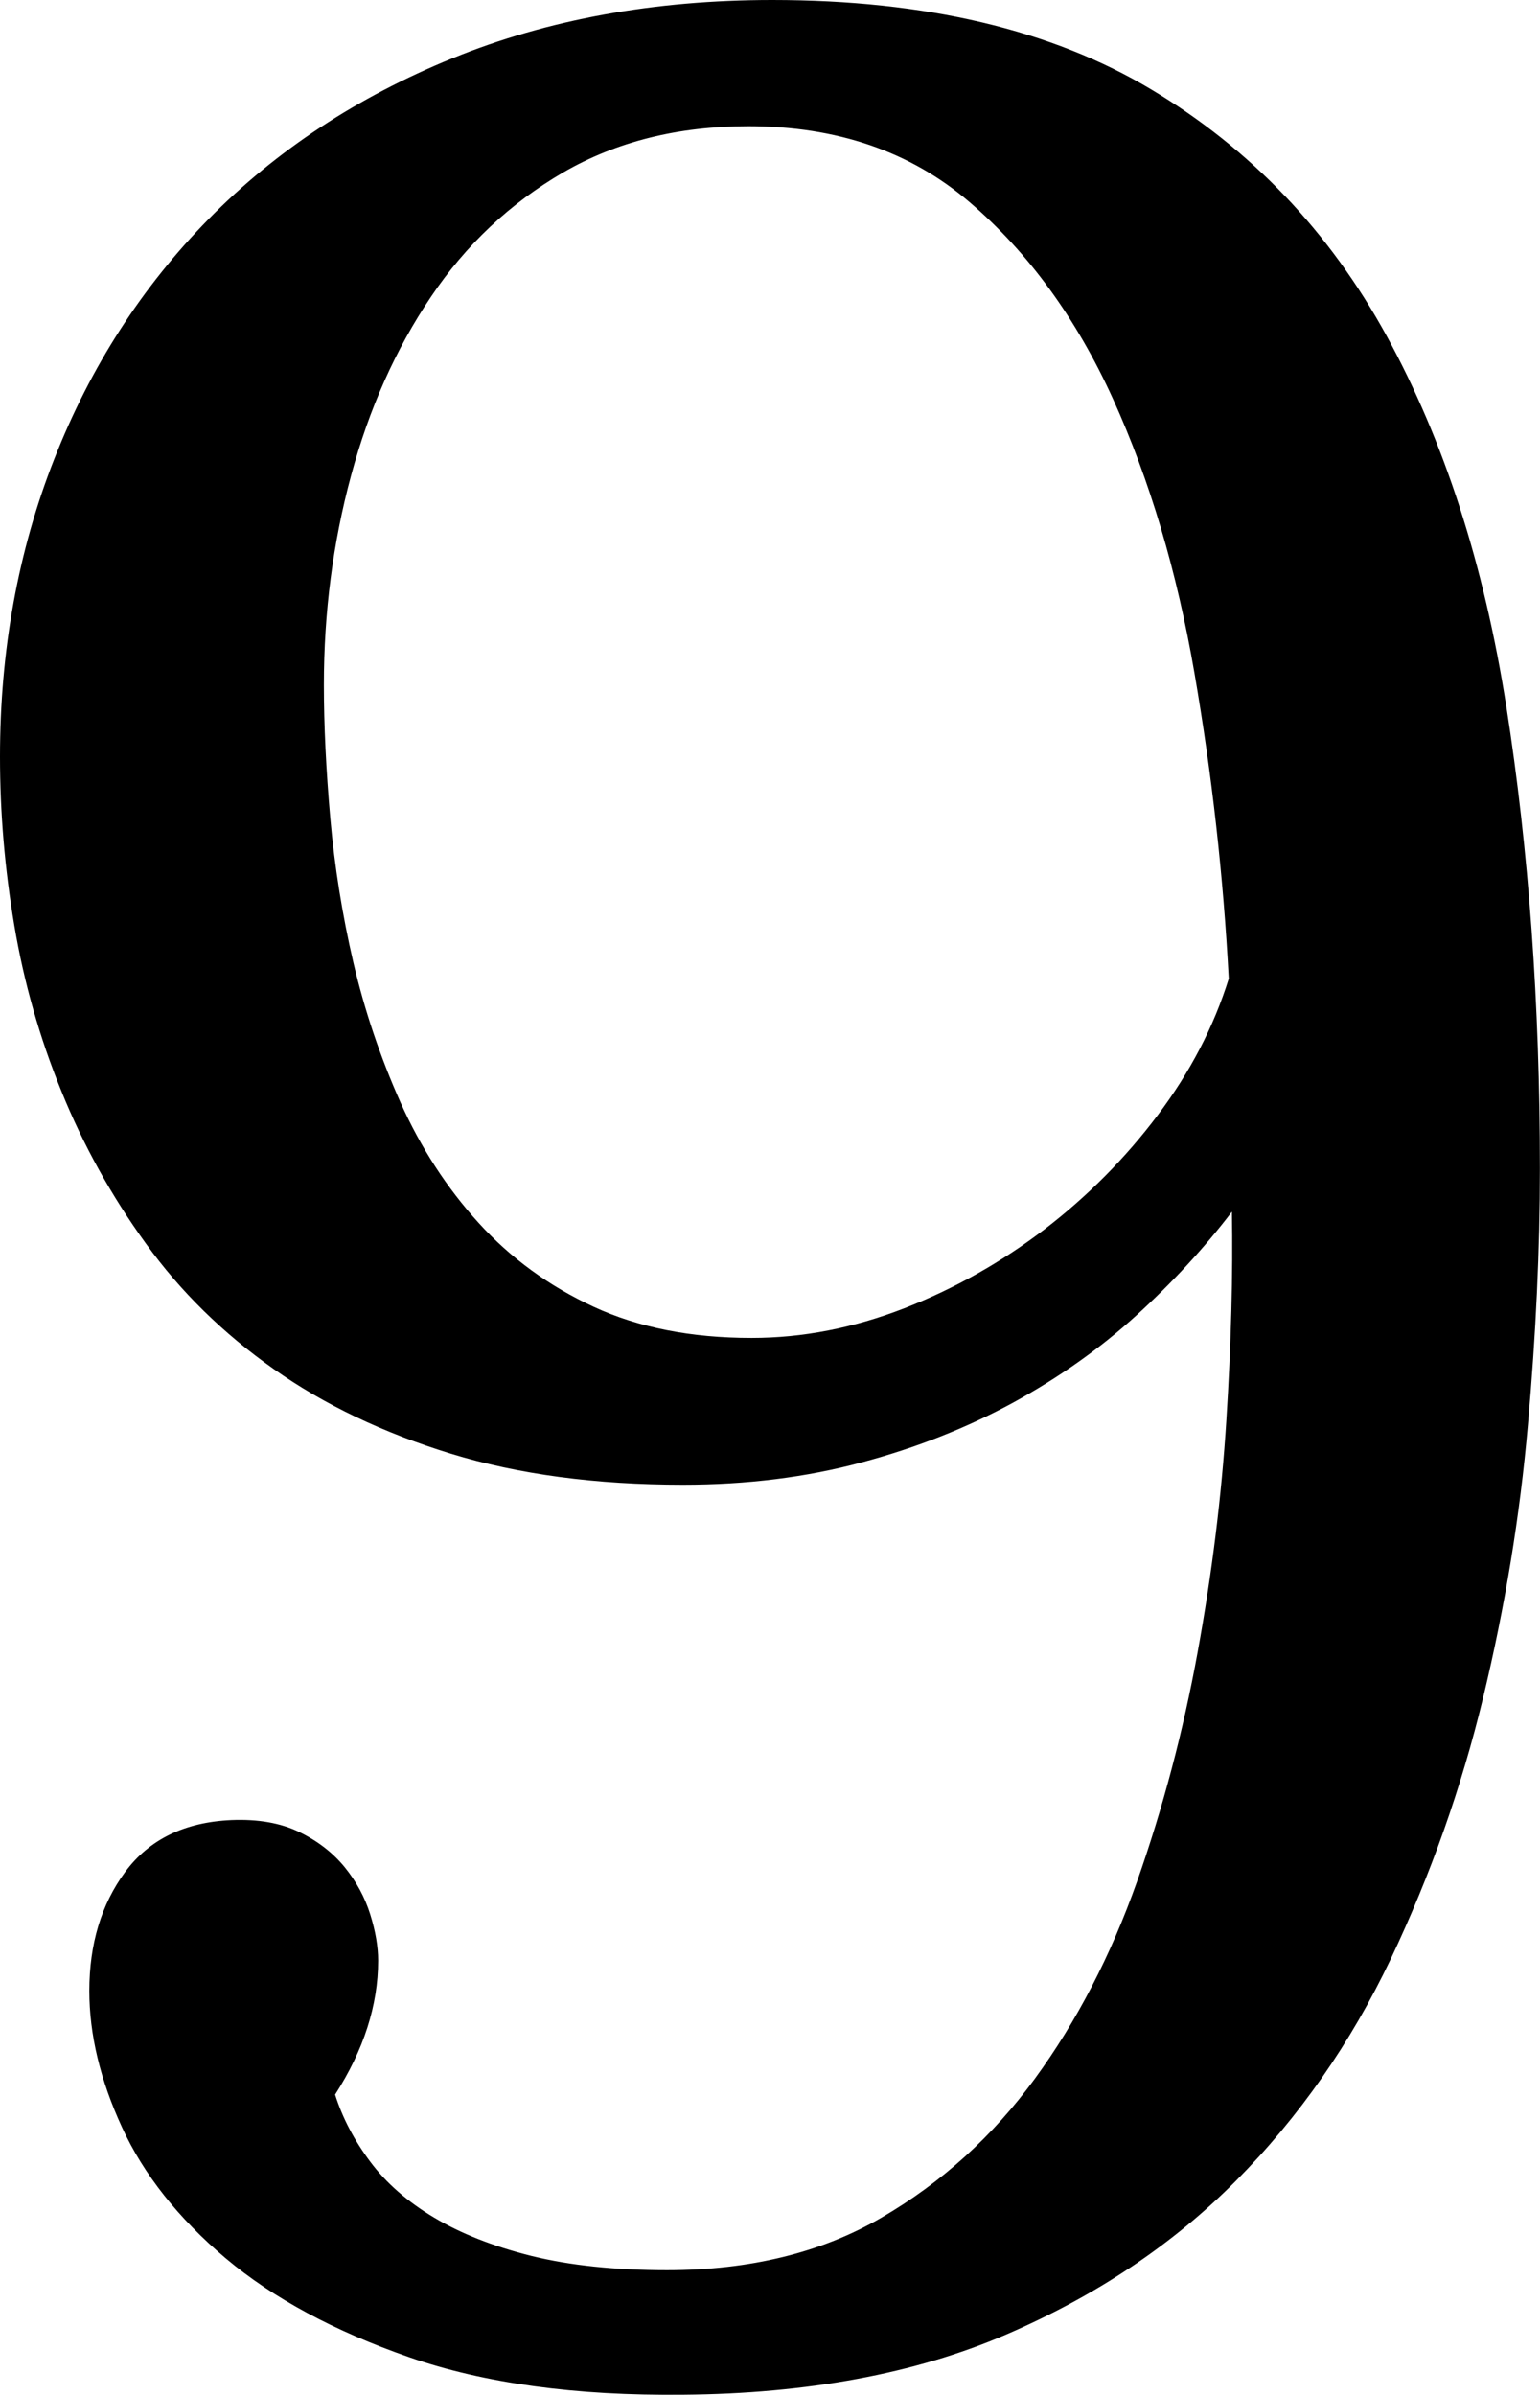 <svg width="14.136" height="21.982" viewBox="1.436 -43.472 14.136 21.982" xmlns="http://www.w3.org/2000/svg"><path d="M8.335 -31.196C8.804 -31.196 9.27 -31.287 9.734 -31.467C10.198 -31.648 10.627 -31.89 11.023 -32.192C11.418 -32.495 11.765 -32.844 12.063 -33.24C12.361 -33.635 12.578 -34.053 12.715 -34.492C12.666 -35.43 12.561 -36.365 12.4 -37.297C12.239 -38.23 11.99 -39.067 11.653 -39.81C11.316 -40.552 10.876 -41.155 10.334 -41.619C9.792 -42.083 9.116 -42.314 8.306 -42.314C7.661 -42.314 7.095 -42.173 6.606 -41.89C6.118 -41.606 5.713 -41.226 5.391 -40.747C5.068 -40.269 4.824 -39.722 4.658 -39.106C4.492 -38.491 4.409 -37.852 4.409 -37.188C4.409 -36.816 4.429 -36.409 4.468 -35.964C4.507 -35.52 4.578 -35.078 4.68 -34.639C4.783 -34.199 4.927 -33.772 5.112 -33.357C5.298 -32.942 5.537 -32.573 5.83 -32.251C6.123 -31.929 6.475 -31.672 6.885 -31.482C7.295 -31.292 7.778 -31.196 8.335 -31.196ZM4.512 -24.253C4.58 -24.038 4.688 -23.833 4.834 -23.638C4.98 -23.442 5.176 -23.271 5.42 -23.125C5.664 -22.979 5.962 -22.861 6.313 -22.773C6.665 -22.686 7.08 -22.642 7.559 -22.642C8.32 -22.642 8.977 -22.803 9.529 -23.125C10.081 -23.447 10.549 -23.872 10.935 -24.399C11.321 -24.927 11.633 -25.53 11.873 -26.208C12.112 -26.887 12.297 -27.588 12.429 -28.311C12.561 -29.033 12.649 -29.744 12.693 -30.442C12.737 -31.14 12.754 -31.777 12.744 -32.354C12.49 -32.021 12.197 -31.704 11.865 -31.401C11.533 -31.099 11.157 -30.833 10.737 -30.603C10.317 -30.374 9.854 -30.19 9.346 -30.054C8.838 -29.917 8.291 -29.849 7.705 -29.849C6.904 -29.849 6.194 -29.944 5.574 -30.134C4.954 -30.325 4.412 -30.583 3.948 -30.911C3.484 -31.238 3.093 -31.621 2.776 -32.061C2.458 -32.5 2.2 -32.966 2 -33.459C1.799 -33.953 1.655 -34.46 1.567 -34.983C1.479 -35.505 1.436 -36.021 1.436 -36.528C1.436 -37.505 1.602 -38.416 1.934 -39.26C2.266 -40.105 2.739 -40.84 3.354 -41.465C3.97 -42.09 4.714 -42.581 5.588 -42.937C6.462 -43.293 7.441 -43.472 8.525 -43.472C9.932 -43.472 11.091 -43.198 12.004 -42.651C12.917 -42.104 13.638 -41.35 14.165 -40.388C14.692 -39.426 15.059 -38.291 15.264 -36.982C15.469 -35.674 15.571 -34.263 15.571 -32.749C15.571 -32.017 15.535 -31.233 15.461 -30.398C15.388 -29.563 15.251 -28.73 15.051 -27.9C14.851 -27.07 14.568 -26.27 14.202 -25.498C13.835 -24.727 13.362 -24.048 12.781 -23.462C12.2 -22.876 11.494 -22.405 10.664 -22.048C9.834 -21.692 8.848 -21.509 7.705 -21.499C6.719 -21.489 5.881 -21.604 5.193 -21.843C4.504 -22.083 3.943 -22.385 3.508 -22.751C3.074 -23.118 2.756 -23.518 2.556 -23.953C2.356 -24.387 2.256 -24.805 2.256 -25.205C2.256 -25.635 2.366 -25.999 2.585 -26.296C2.805 -26.594 3.13 -26.753 3.56 -26.772C3.804 -26.782 4.011 -26.746 4.182 -26.663C4.353 -26.58 4.492 -26.472 4.6 -26.34C4.707 -26.208 4.785 -26.064 4.834 -25.908C4.883 -25.752 4.907 -25.61 4.907 -25.483C4.907 -25.073 4.775 -24.663 4.512 -24.253ZM4.512 -24.253"></path></svg>
